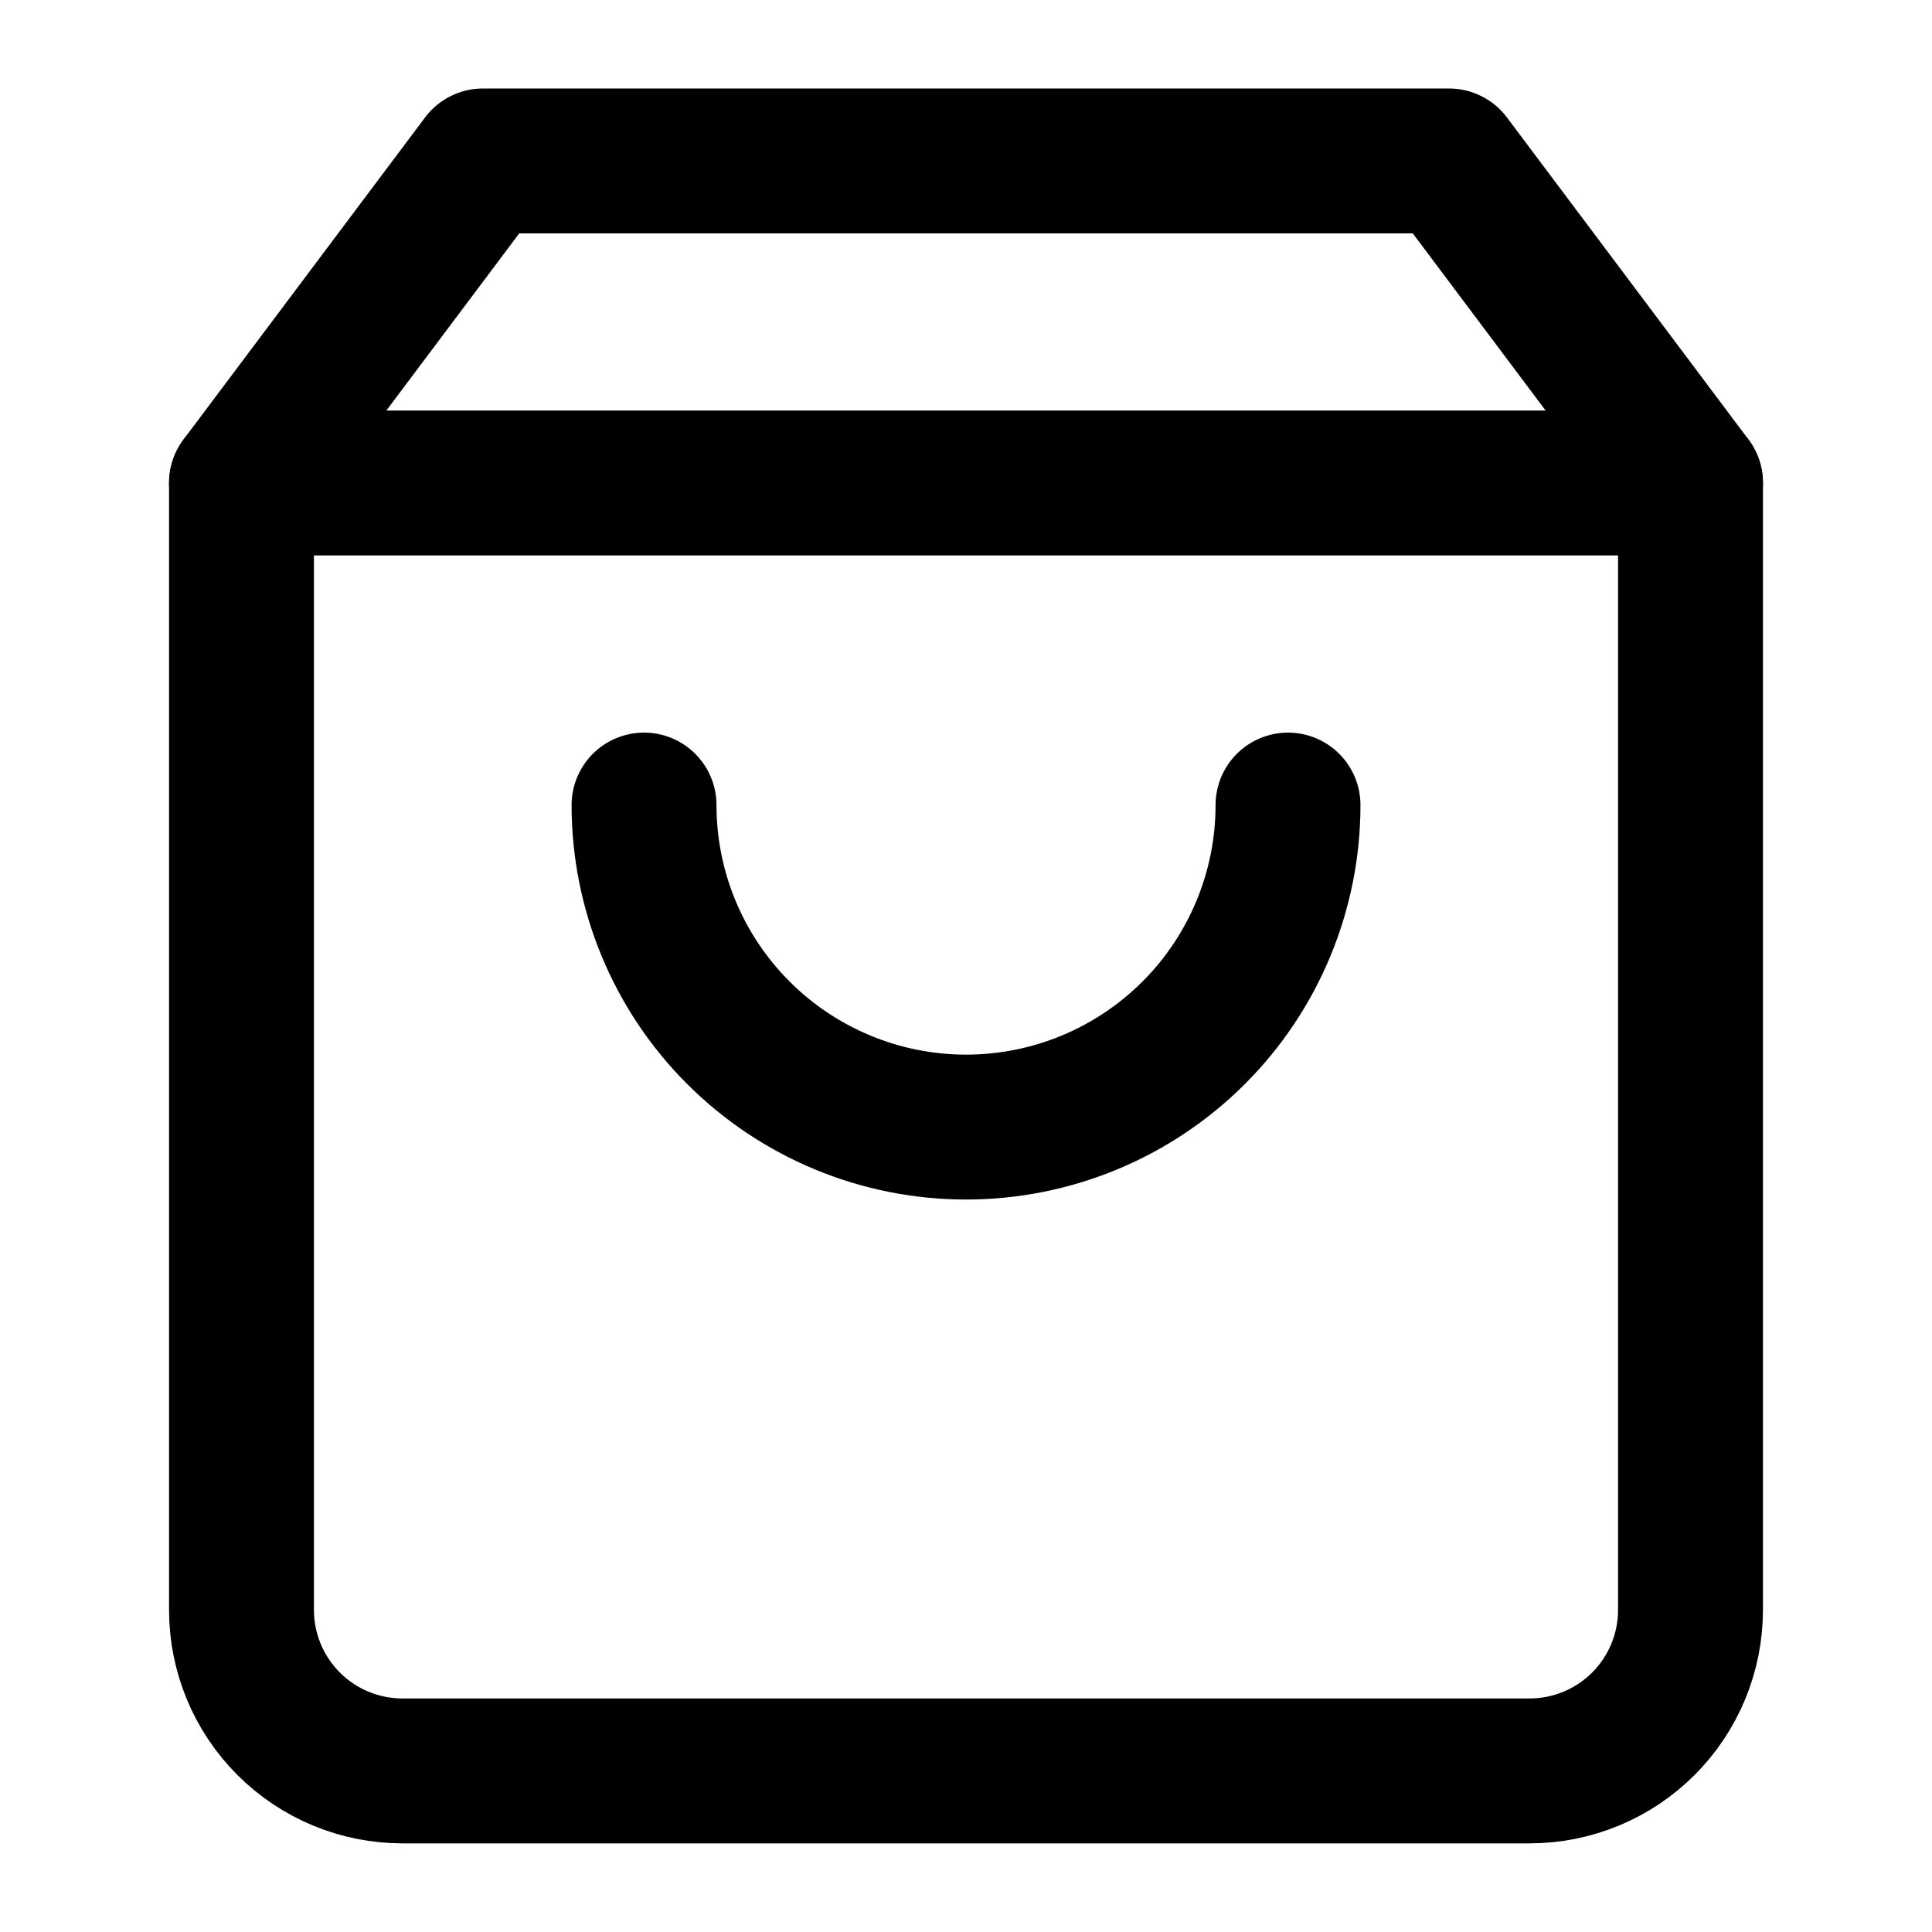 <svg width="40" height="40" viewBox="0 0 40 40" fill="none" xmlns="http://www.w3.org/2000/svg">
<path d="M10 3.332L5 9.999V33.332C5 34.216 5.351 35.064 5.976 35.689C6.601 36.314 7.449 36.665 8.333 36.665H31.667C32.551 36.665 33.399 36.314 34.024 35.689C34.649 35.064 35 34.216 35 33.332V9.999L30 3.332H10Z" stroke="black" stroke-width="3" stroke-linecap="round" stroke-linejoin="round"/>
<path d="M5 10H35" stroke="black" stroke-width="3" stroke-linecap="round" stroke-linejoin="round"/>
<path d="M26.667 16.668C26.667 18.436 25.965 20.132 24.715 21.382C23.465 22.632 21.769 23.335 20.001 23.335C18.233 23.335 16.537 22.632 15.287 21.382C14.036 20.132 13.334 18.436 13.334 16.668" stroke="black" stroke-width="3" stroke-linecap="round" stroke-linejoin="round"/>
</svg>
